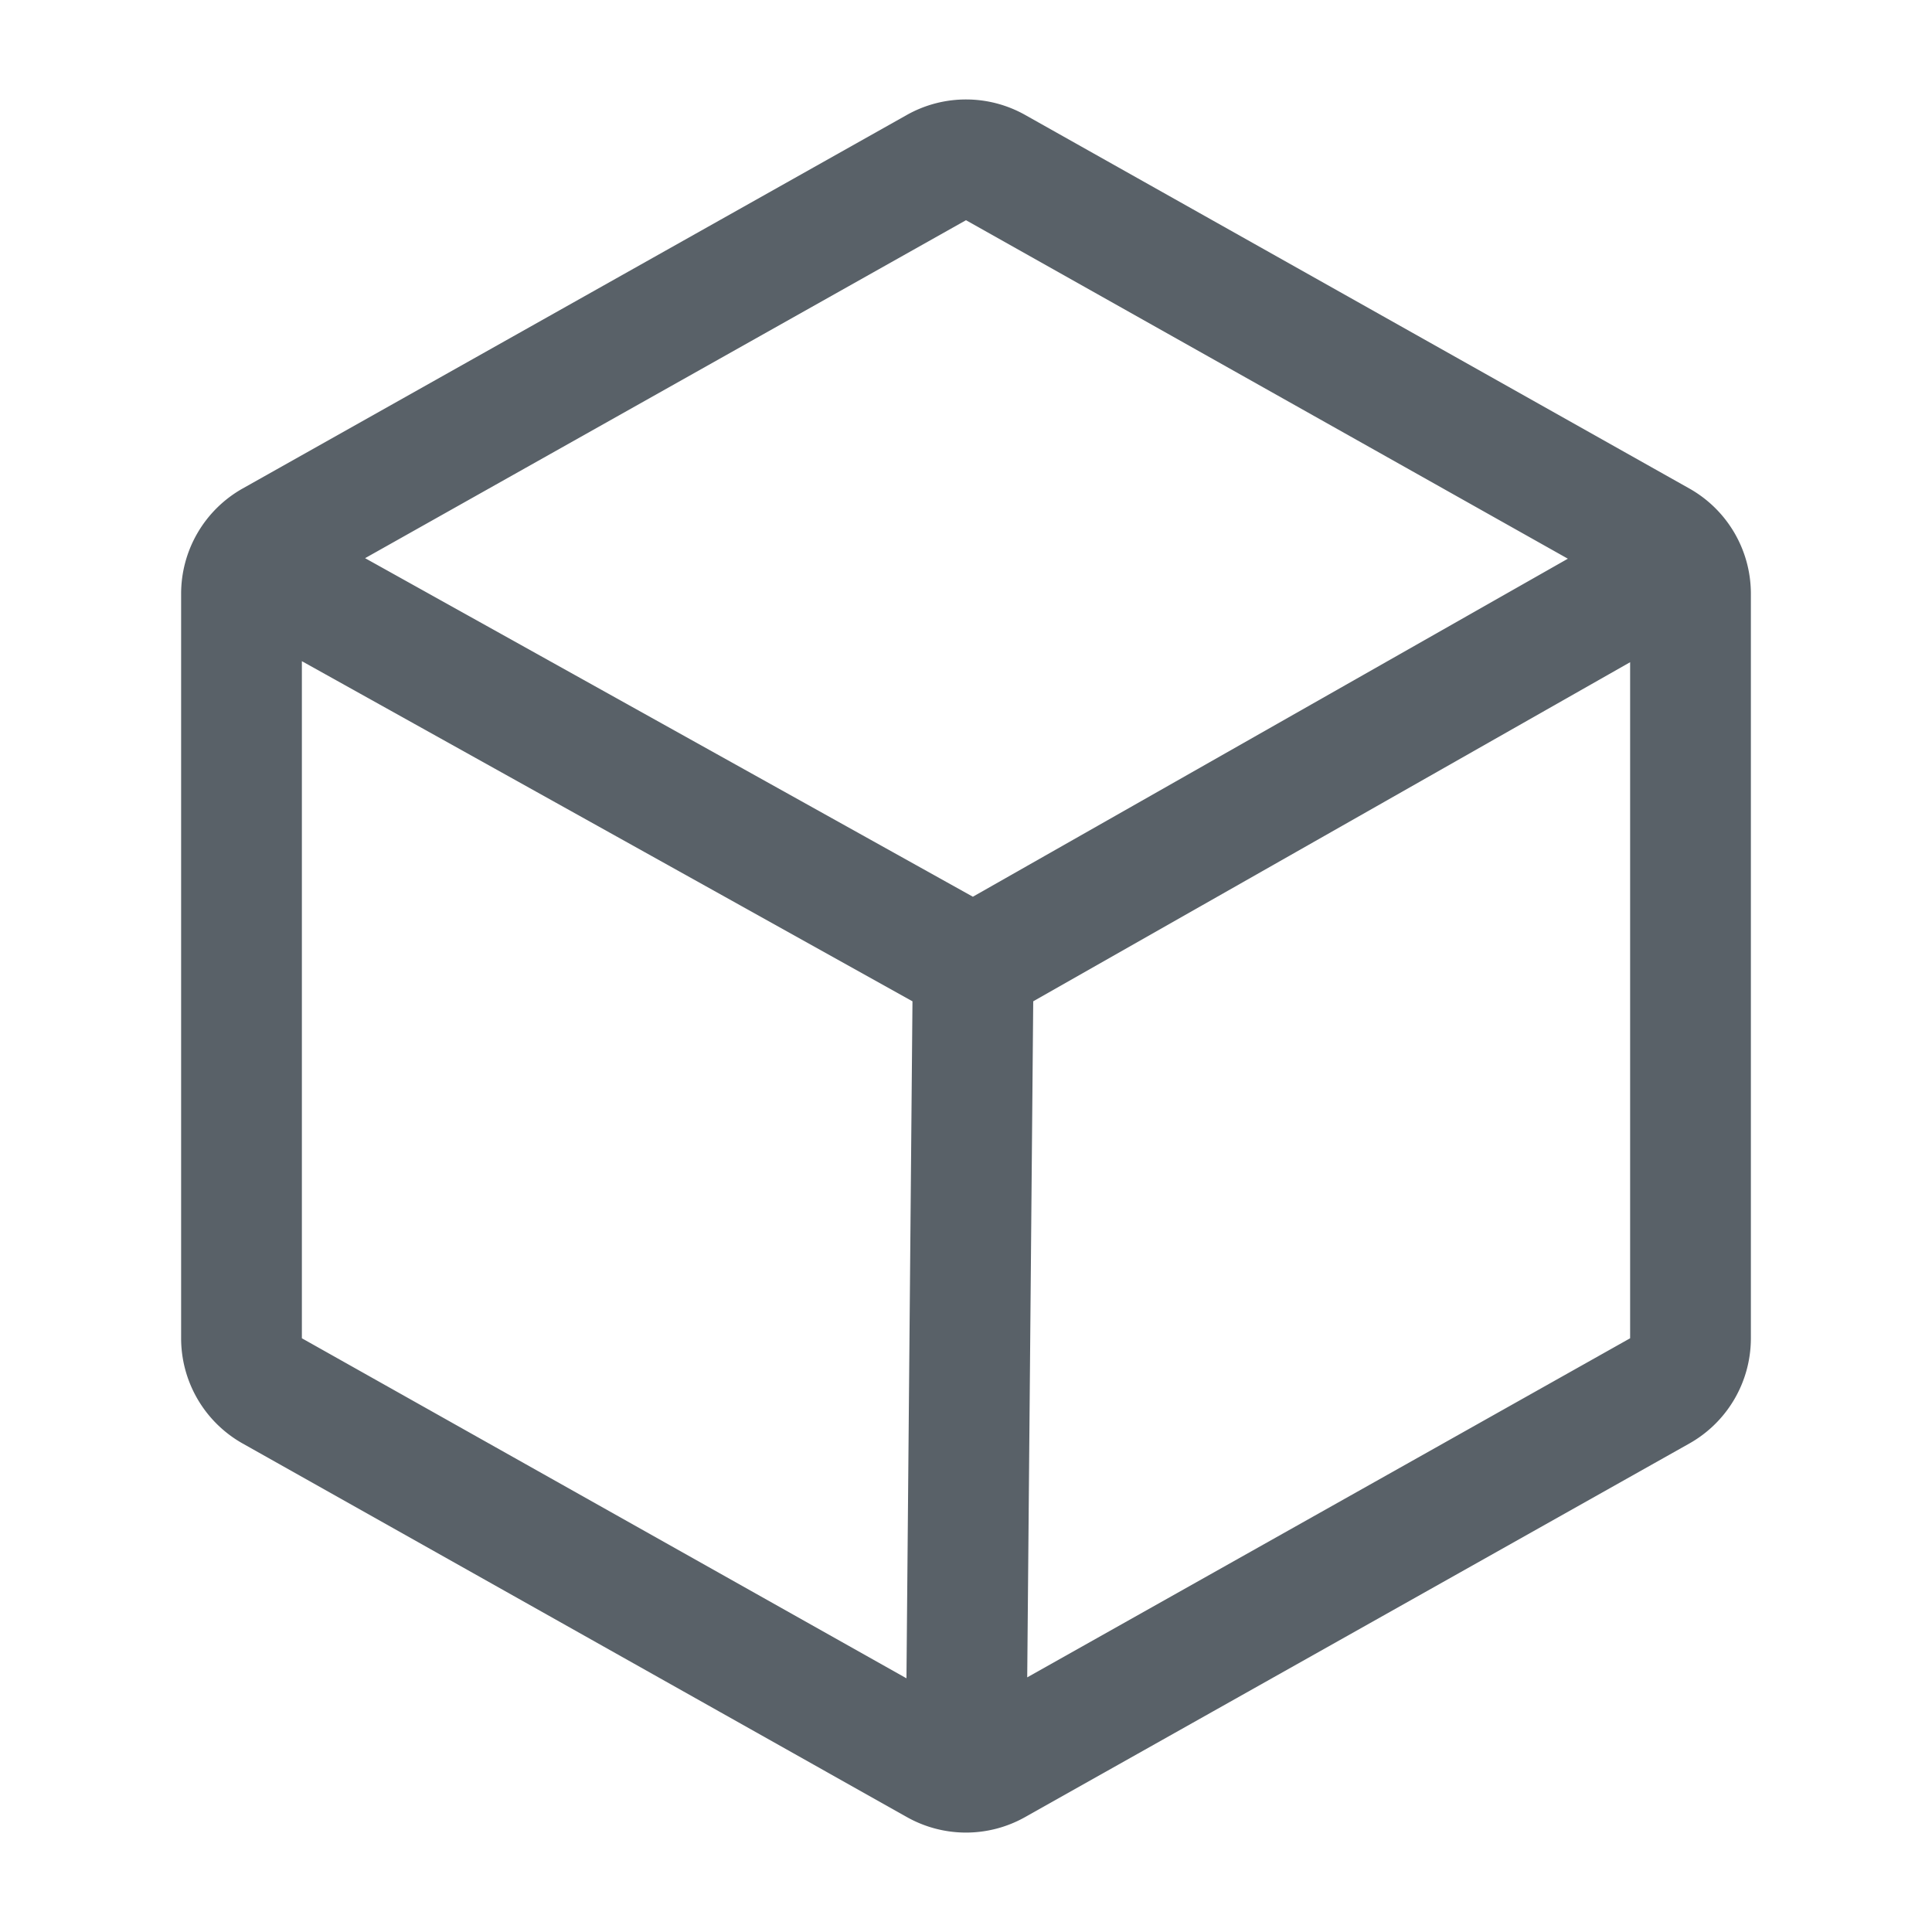 <!--
  - Copyright (c) 2024. Devtron Inc.
  -
  - Licensed under the Apache License, Version 2.0 (the "License");
  - you may not use this file except in compliance with the License.
  - You may obtain a copy of the License at
  -
  -     http://www.apache.org/licenses/LICENSE-2.0
  -
  - Unless required by applicable law or agreed to in writing, software
  - distributed under the License is distributed on an "AS IS" BASIS,
  - WITHOUT WARRANTIES OR CONDITIONS OF ANY KIND, either express or implied.
  - See the License for the specific language governing permissions and
  - limitations under the License.
  -->

<svg xmlns="http://www.w3.org/2000/svg" width="24" height="24" fill="none" viewBox="0 0 24 24">
  <path stroke="#596168" stroke-linecap="round" stroke-linejoin="round" stroke-width="1.5" d="M12 22.015a.75.75 0 0 1-.368-.097l-8.25-4.64A.75.75 0 0 1 3 16.623V7.376a.75.75 0 0 1 .382-.654l8.25-4.64a.75.75 0 0 1 .736 0l8.25 4.64a.75.75 0 0 1 .382.654v9.248a.75.75 0 0 1-.382.654l-8.25 4.64a.75.75 0 0 1-.368.097Zm0 0L12.089 12m8.808-5.004L12.089 12m0 0L3.104 6.995" vector-effect="non-scaling-stroke"/>
</svg>
